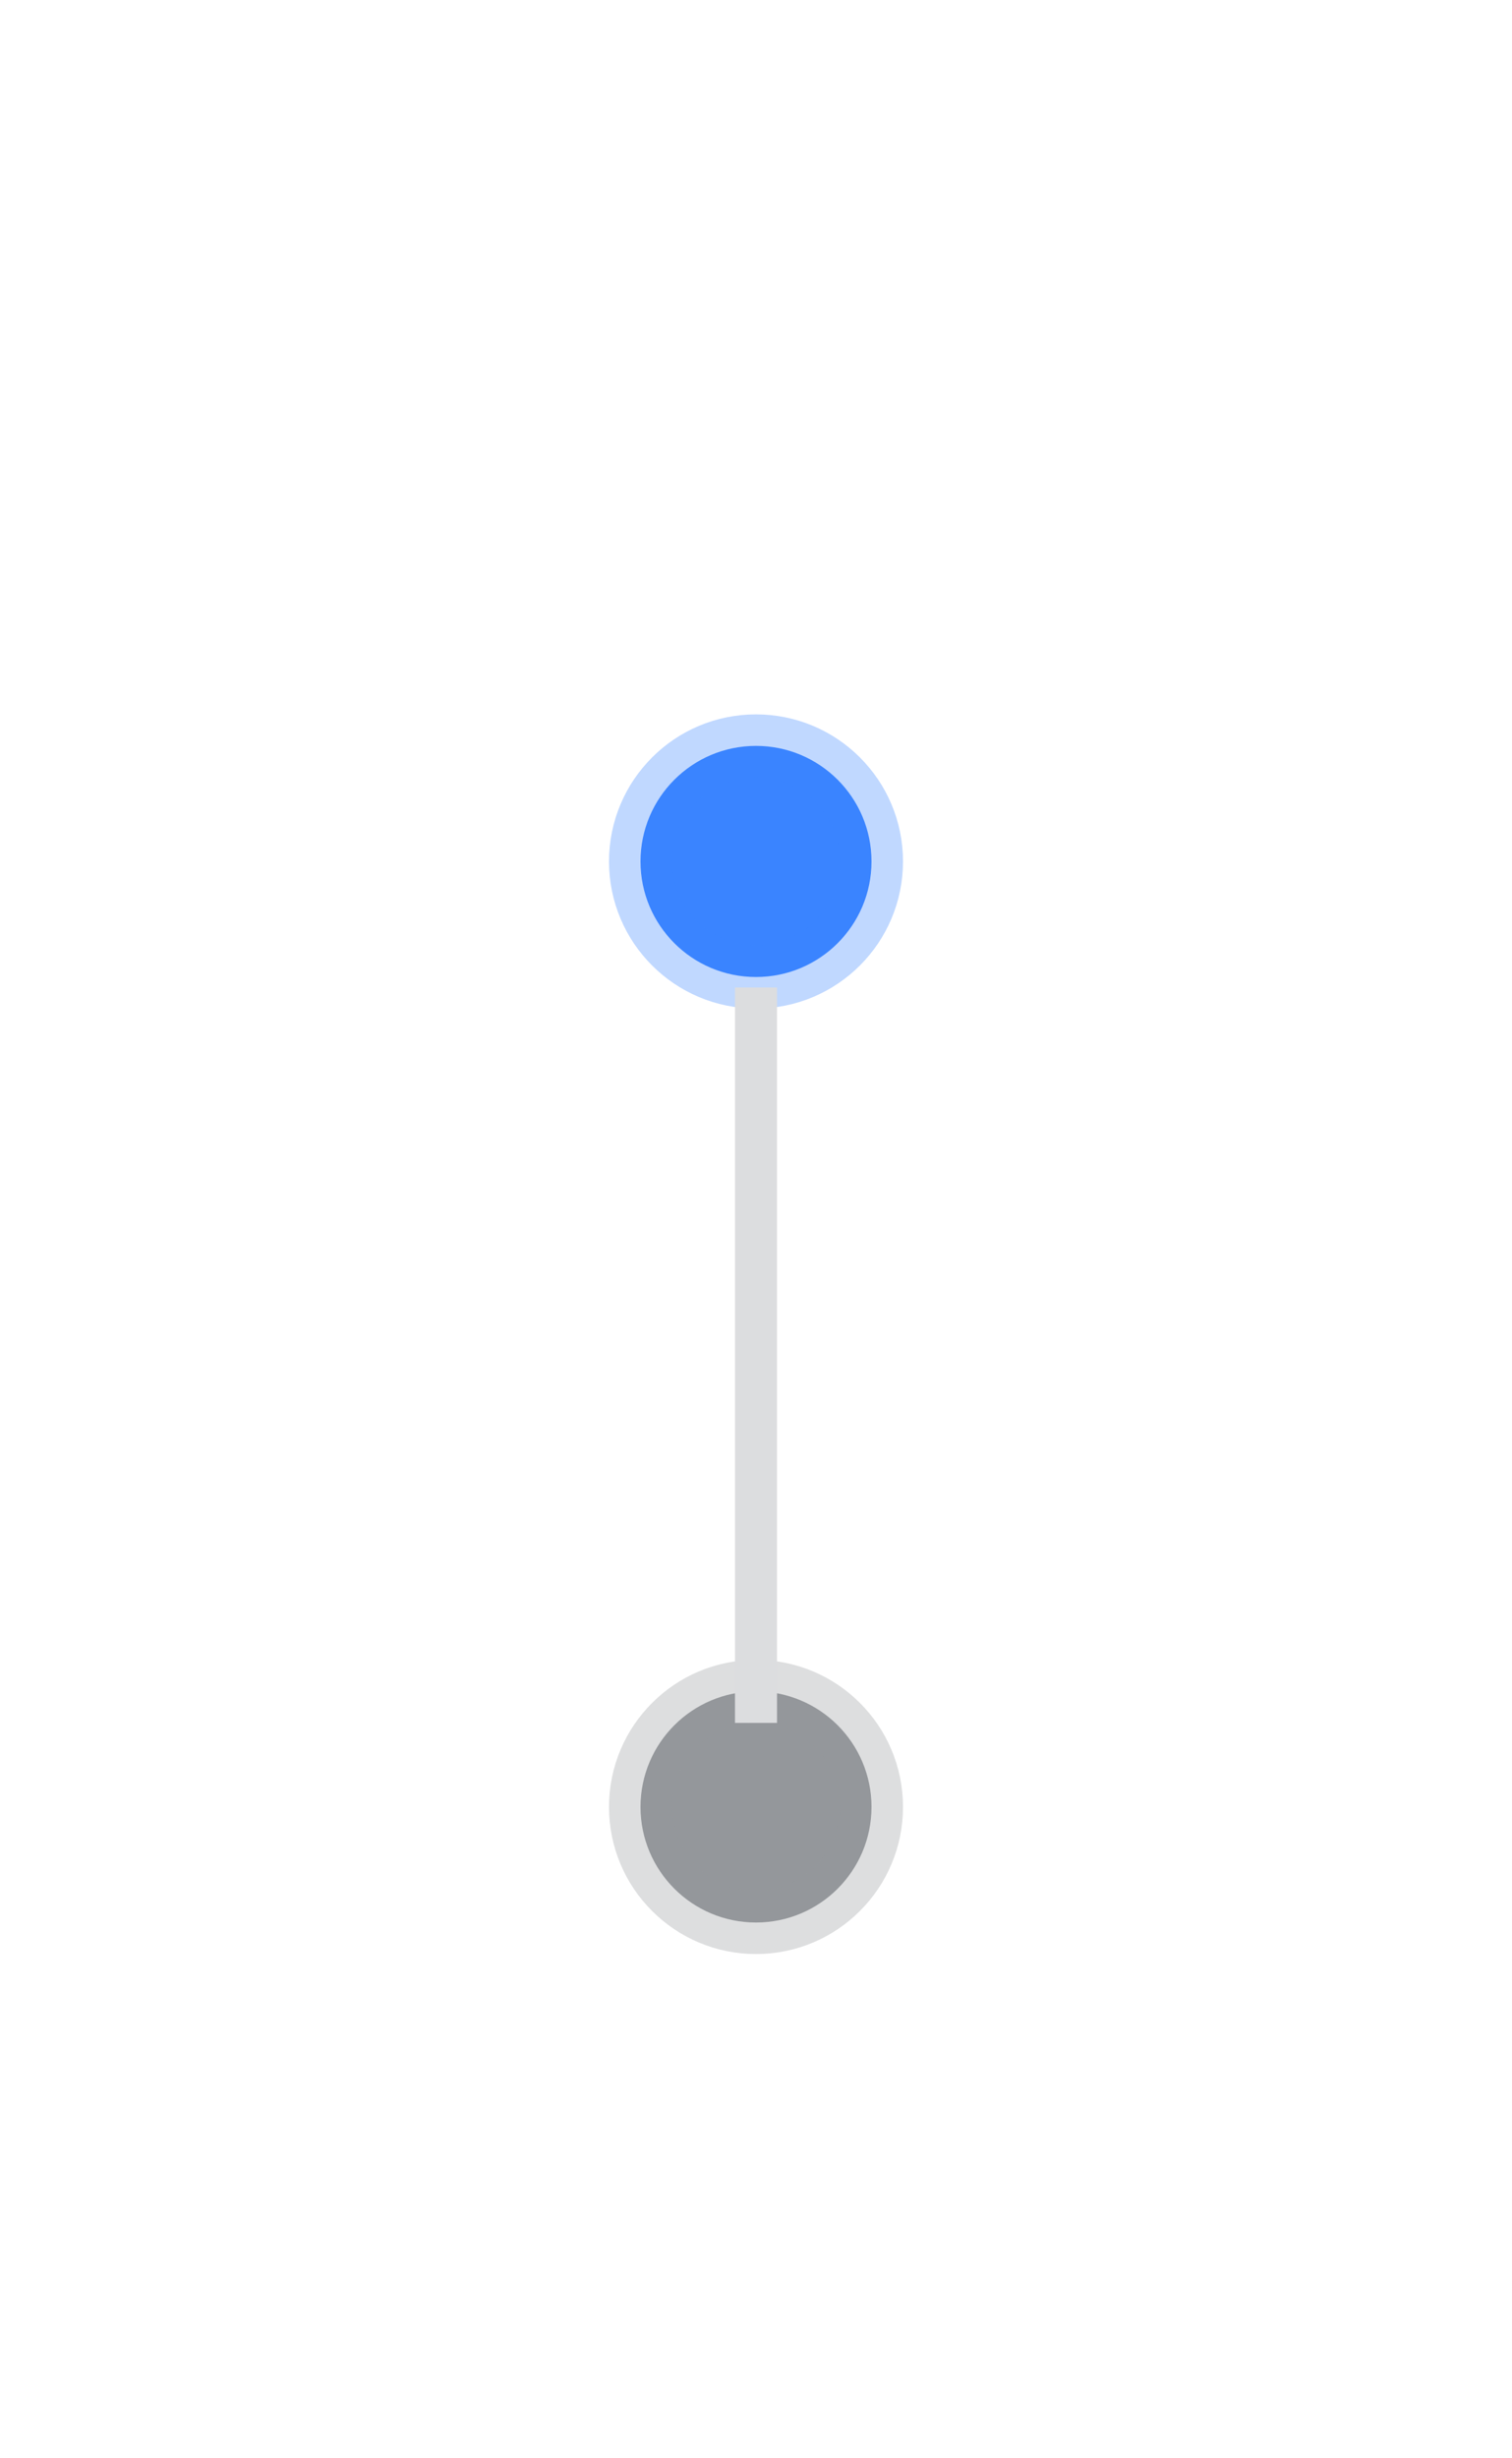 <?xml version="1.0" encoding="UTF-8"?>
<svg width="72px" height="117px" viewBox="0 0 72 117" version="1.1" xmlns="http://www.w3.org/2000/svg" xmlns:xlink="http://www.w3.org/1999/xlink">
    <title>Group 2</title>
    <defs>
        <filter x="-20.0%" y="-33.8%" width="140.0%" height="167.7%" filterUnits="objectBoundingBox" id="filter-1">
            <feOffset dx="0" dy="5" in="SourceAlpha" result="shadowOffsetOuter1"></feOffset>
            <feGaussianBlur stdDeviation="7.5" in="shadowOffsetOuter1" result="shadowBlurOuter1"></feGaussianBlur>
            <feColorMatrix values="0 0 0 0 0   0 0 0 0 0   0 0 0 0 0  0 0 0 0.3 0" type="matrix" in="shadowBlurOuter1" result="shadowMatrixOuter1"></feColorMatrix>
            <feMerge>
                <feMergeNode in="shadowMatrixOuter1"></feMergeNode>
                <feMergeNode in="SourceGraphic"></feMergeNode>
            </feMerge>
        </filter>
    </defs>
    <g id="Page-2" stroke="none" stroke-width="1" fill="none" fill-rule="evenodd">
        <g id="2" transform="translate(-188, -687)">
            <g id="Map" transform="translate(130, 622)">
                <g id="select_info" filter="url(#filter-1)" transform="translate(67, 46)">
                    <g id="trip" transform="translate(23, 46)">
                        <g id="Group-2" transform="translate(0, 5)">
                            <circle id="Oval-4-Copy-4" stroke-opacity="0.32" stroke="#3A84FF" stroke-width="3" fill="#3A84FF" cx="4" cy="4" r="5.5"></circle>
                            <circle id="Oval-4-Copy-7" stroke-opacity="0.32" stroke="#94979B" stroke-width="3" fill="#94979B" cx="4" cy="49" r="5.5"></circle>
                            <line x1="4" y1="11" x2="4" y2="44" id="Line-6" stroke="#DCDDDF" stroke-width="2" stroke-linecap="square"></line>
                        </g>
                    </g>
                </g>
            </g>
        </g>
    </g>
</svg>